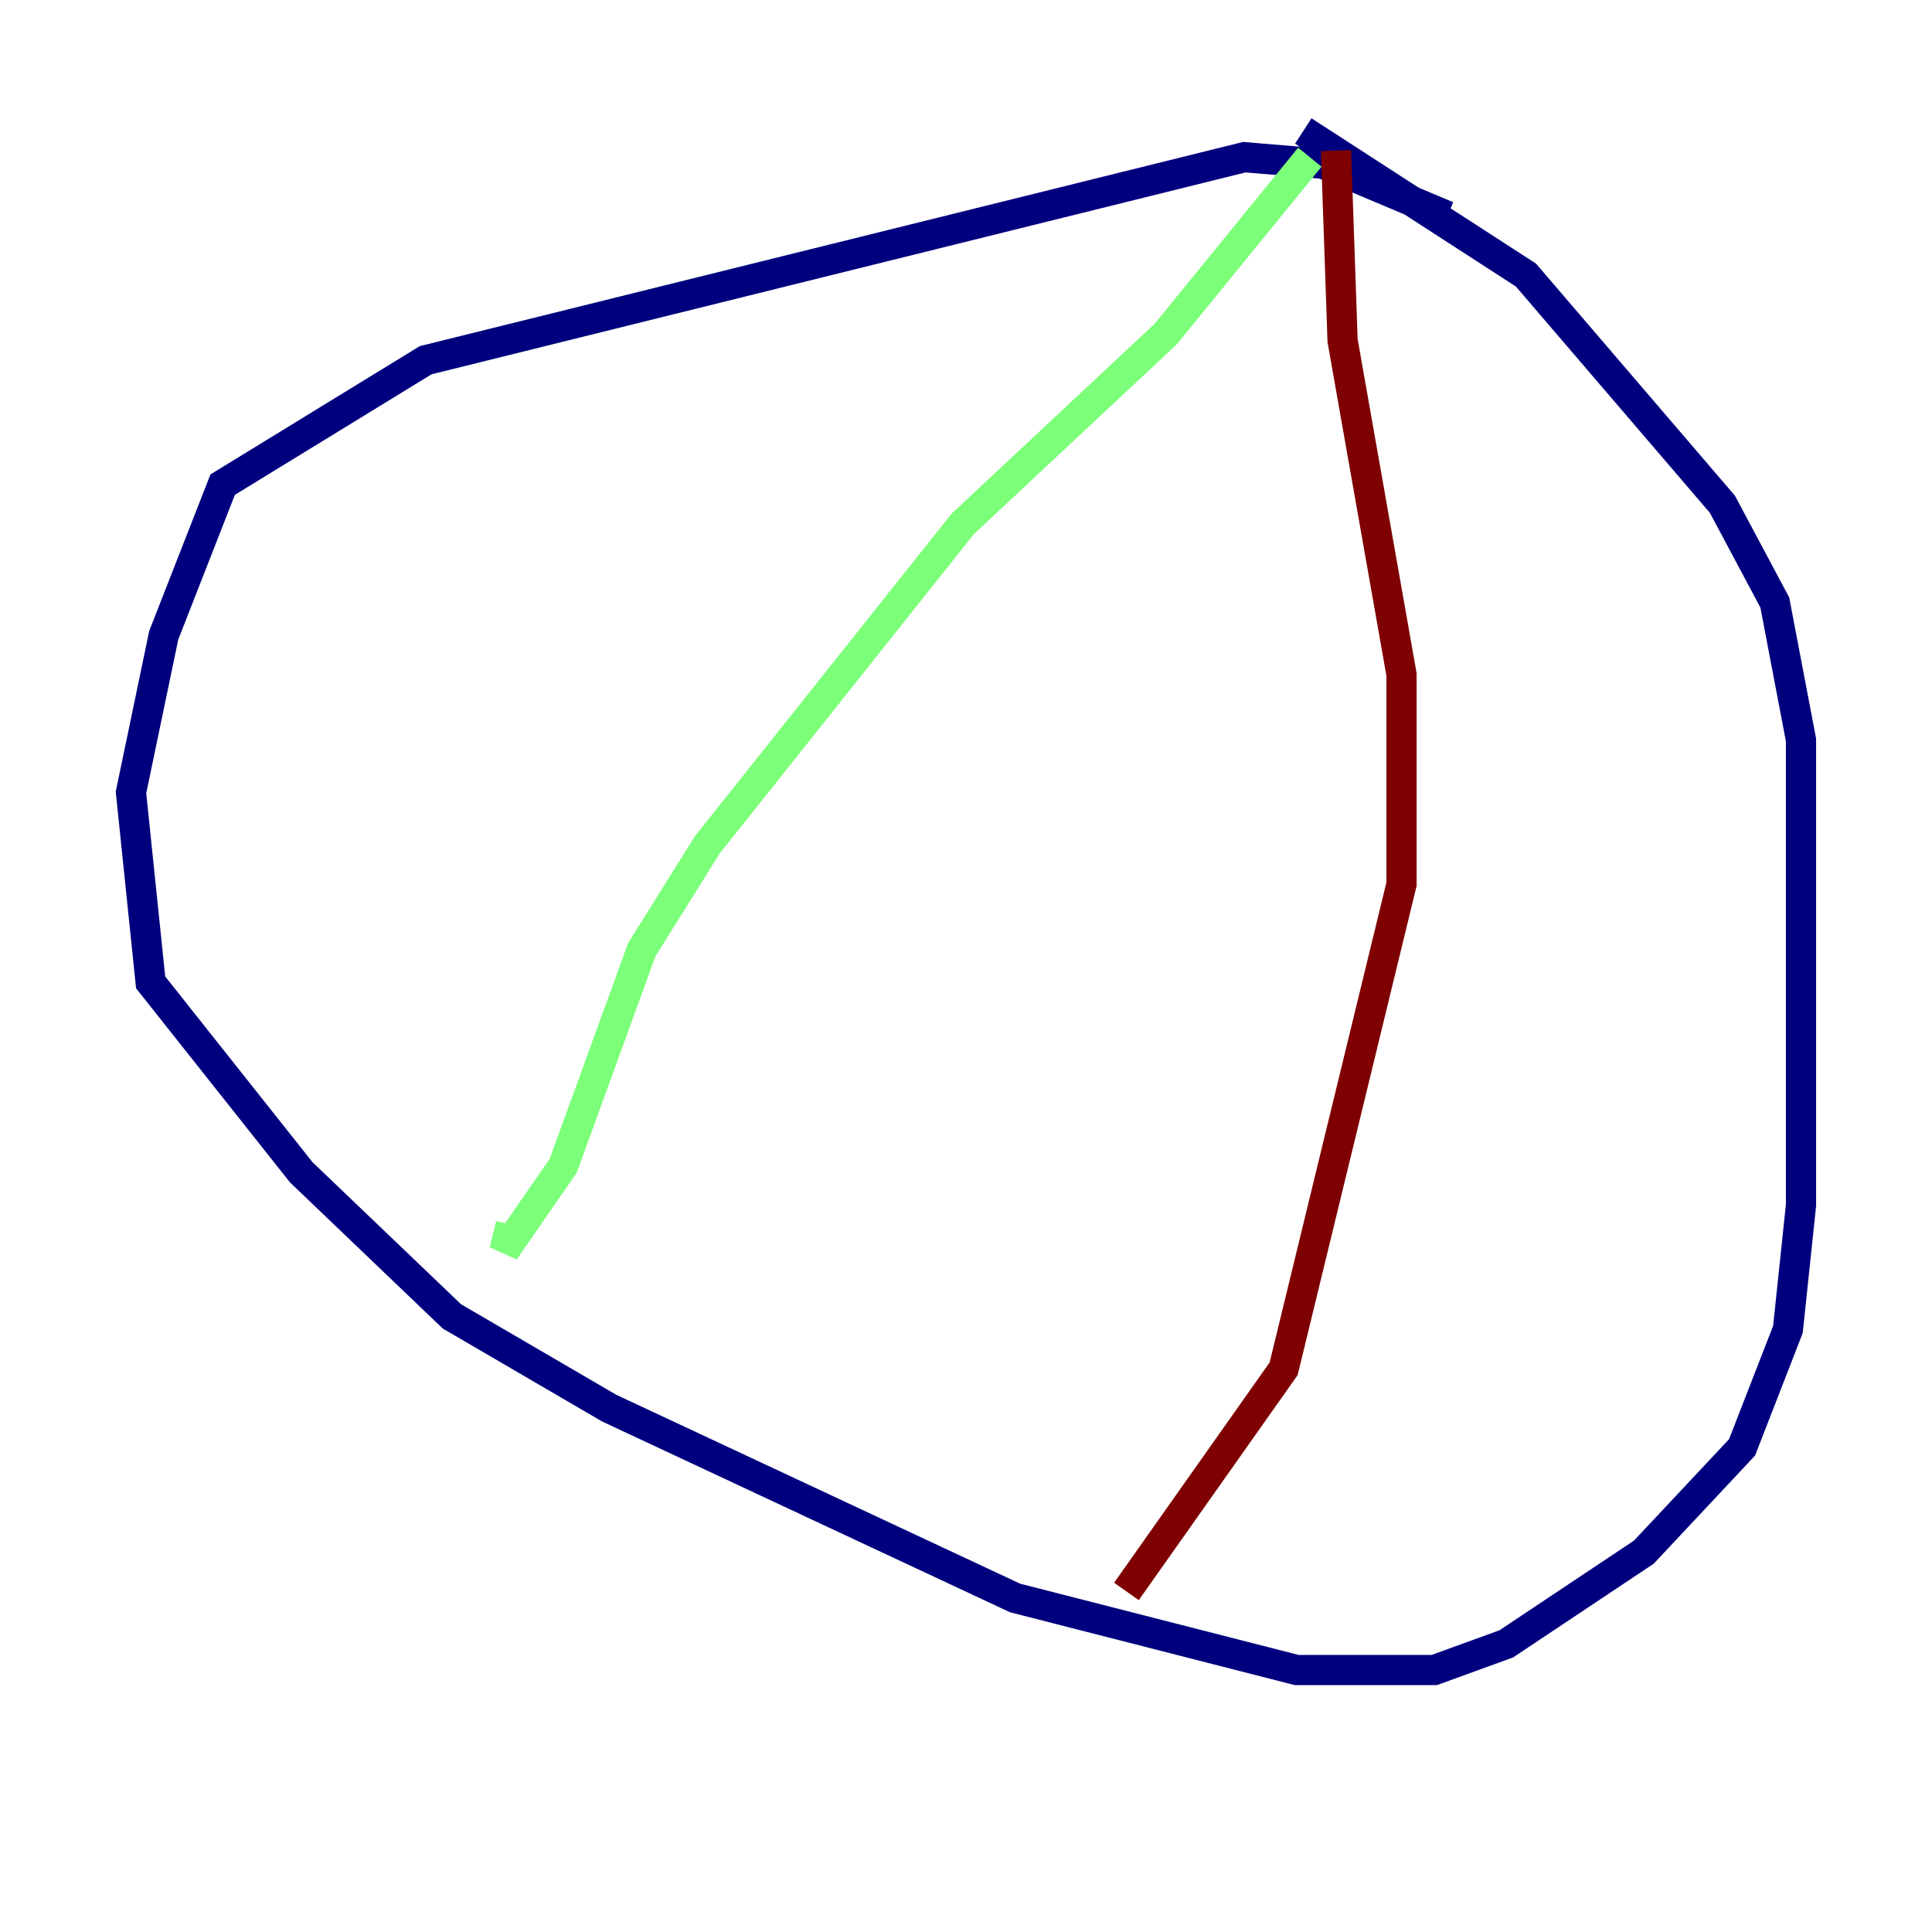 <?xml version="1.0" encoding="utf-8" ?>
<svg baseProfile="tiny" height="128" version="1.2" viewBox="0,0,128,128" width="128" xmlns="http://www.w3.org/2000/svg" xmlns:ev="http://www.w3.org/2001/xml-events" xmlns:xlink="http://www.w3.org/1999/xlink"><defs /><polyline fill="none" points="95.891,14.319 87.647,10.848 82.441,10.414 28.203,23.864 14.752,32.108 10.848,42.088 8.678,52.502 9.98,65.085 19.959,77.668 29.939,87.214 40.352,93.288 67.254,105.871 85.912,110.644 95.024,110.644 99.797,108.909 108.909,102.834 115.417,95.891 118.454,88.081 119.322,79.837 119.322,49.031 117.586,39.919 114.115,33.41 101.098,18.224 86.346,8.678" stroke="#00007f" stroke-width="2" /><polyline fill="none" points="86.78,10.414 77.234,22.129 63.783,34.712 46.861,55.973 42.522,62.915 37.315,77.234 33.41,82.875 33.844,81.139" stroke="#7cff79" stroke-width="2" /><polyline fill="none" points="88.515,9.98 88.949,22.563 92.854,44.691 92.854,58.576 85.044,90.685 74.63,105.437" stroke="#7f0000" stroke-width="2" /></svg>